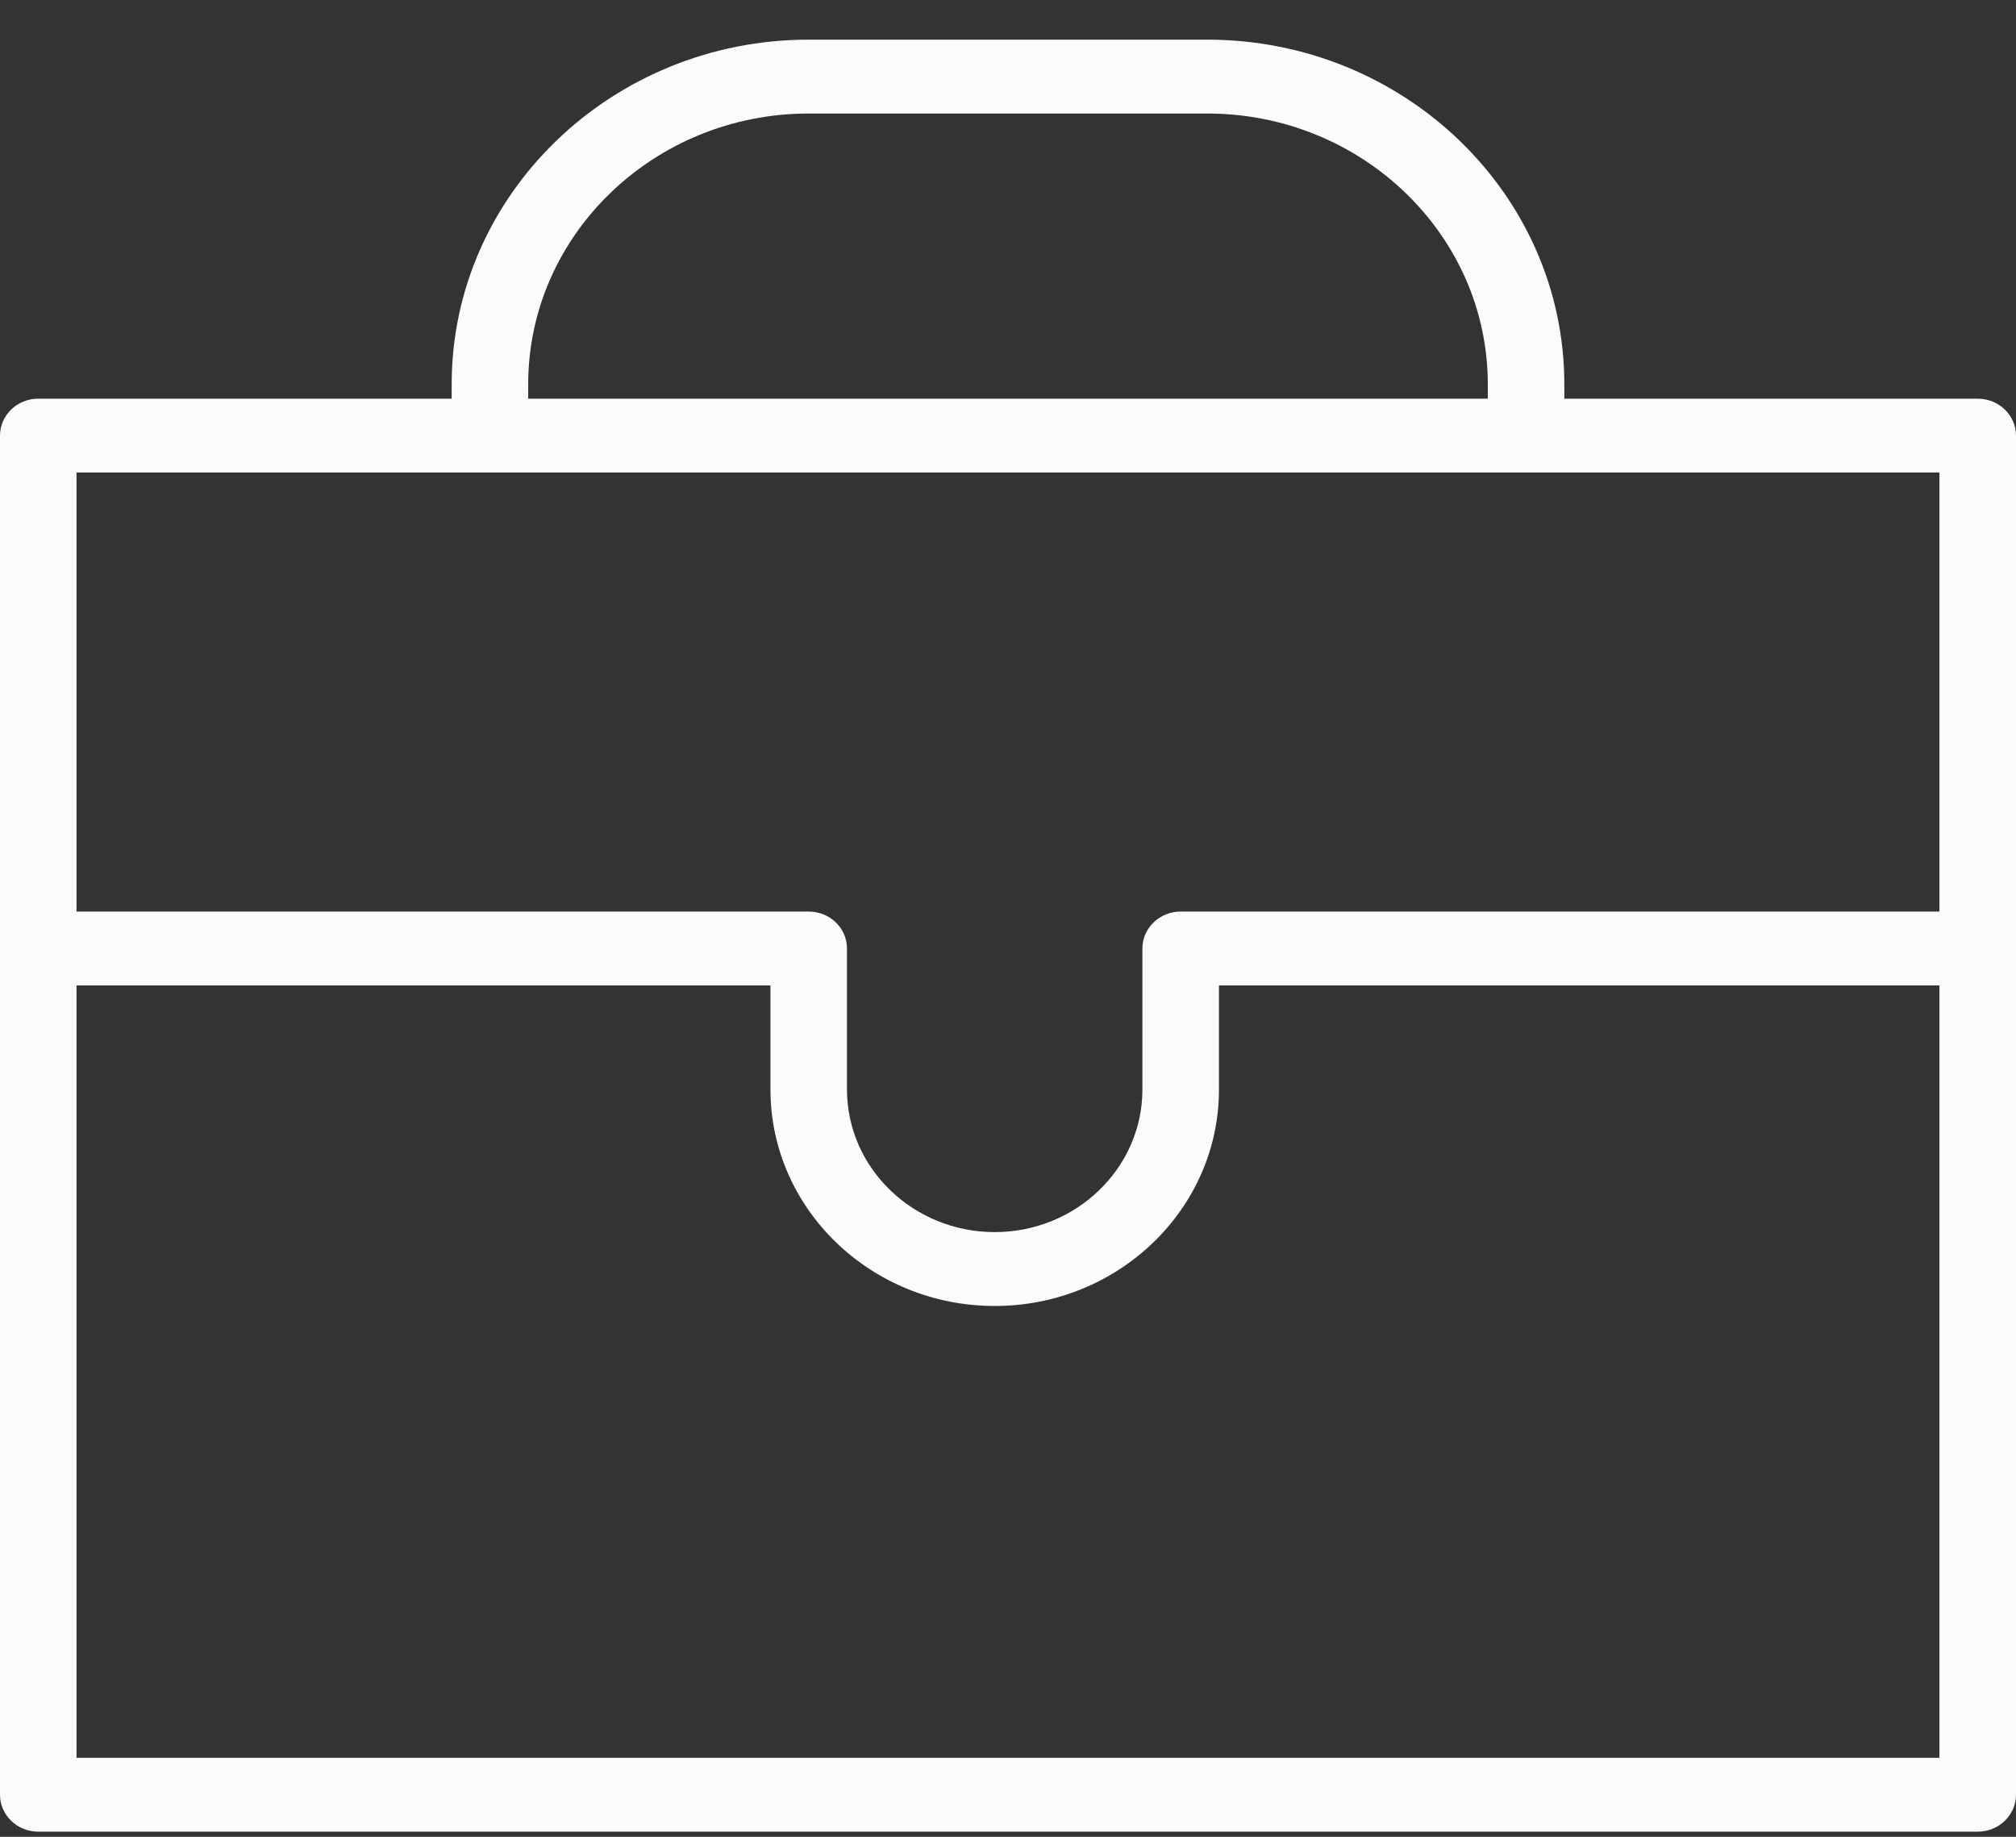 <svg width="45" height="41" viewBox="0 0 45 41" fill="none" xmlns="http://www.w3.org/2000/svg">
<rect x="0" y="0" width="45" height="41" fill="#333333" stroke="none"/>
<path d="M44.145 8.899H34.918V8.578C34.918 4.336 31.343 0.885 26.947 0.885H18.052C13.657 0.885 10.082 4.336 10.082 8.578V8.899H0.854C0.383 8.899 0 9.268 0 9.723V40.06C0 40.515 0.383 40.885 0.854 40.885H44.146C44.617 40.885 45 40.515 45 40.06V9.723C44.999 9.268 44.617 8.899 44.145 8.899ZM11.79 8.578C11.79 5.245 14.599 2.534 18.052 2.534H26.947C30.4 2.534 33.21 5.245 33.21 8.578V8.899H11.79V8.578ZM43.291 10.547V20.347H26.355C25.883 20.347 25.5 20.716 25.5 21.171V24.32C25.5 26.074 24.021 27.502 22.204 27.502C20.386 27.502 18.906 26.074 18.906 24.32V21.171C18.906 20.716 18.524 20.347 18.052 20.347H1.708V10.547H43.291ZM1.708 39.236V21.996H17.198V24.32C17.198 26.985 19.443 29.151 22.204 29.151C24.964 29.151 27.209 26.985 27.209 24.32V21.996H43.291V39.236H1.708Z" fill="#FCFBF9"/>
</svg>
